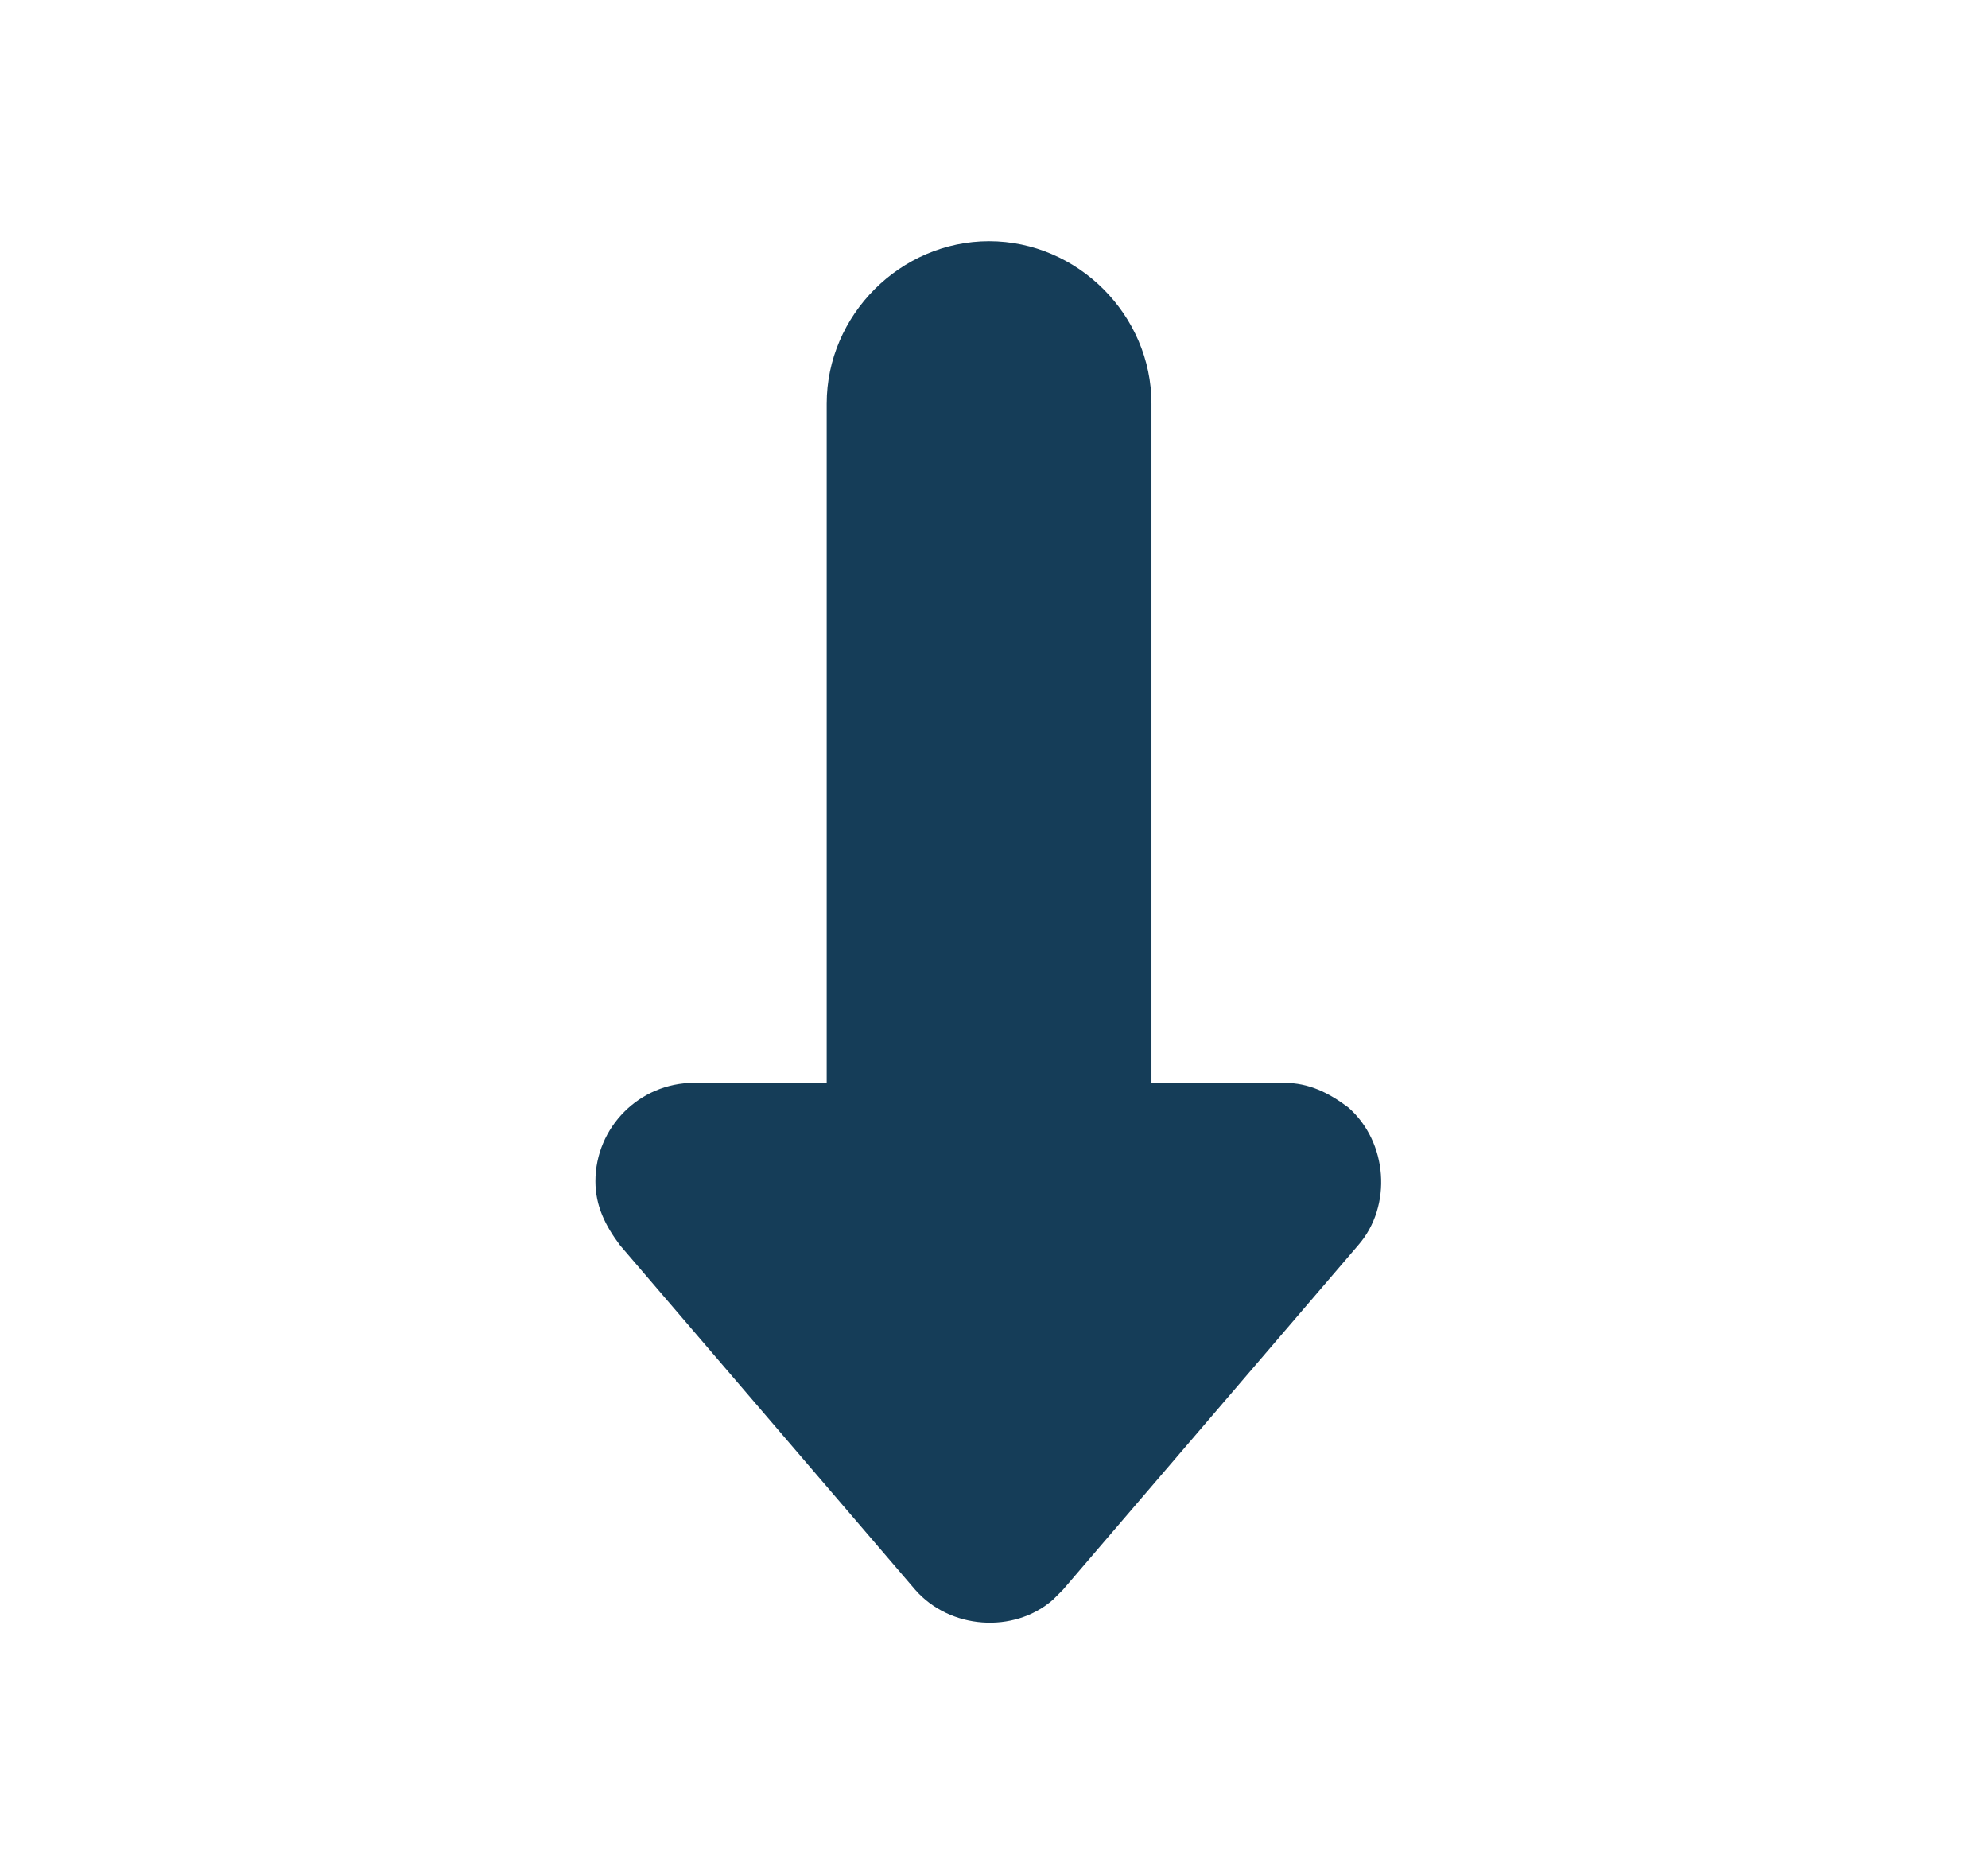<?xml version="1.0" encoding="utf-8"?>
<!-- Generator: Adobe Illustrator 27.2.0, SVG Export Plug-In . SVG Version: 6.00 Build 0)  -->
<svg version="1.1" id="Calque_1" xmlns="http://www.w3.org/2000/svg" xmlns:xlink="http://www.w3.org/1999/xlink" x="0px" y="0px"
	 viewBox="0 0 40.4 38" style="enable-background:new 0 0 40.4 38;" xml:space="preserve">
<style type="text/css">
	.st0{fill:#153D58;}
</style>
<path class="st0" d="M27.4,22.5C27,22.2,26.6,22,26.1,22h-2.7V8.2c0-1.8-1.5-3.3-3.3-3.3s-3.3,1.5-3.3,3.3V22h-2.7c-1.1,0-2,0.9-2,2
	c0,0.5,0.2,0.9,0.5,1.3l6,7c0.7,0.8,2,0.9,2.8,0.2c0.1-0.1,0.1-0.1,0.2-0.2l0,0l6-7C28.3,24.5,28.2,23.2,27.4,22.5z"/>
</svg>
